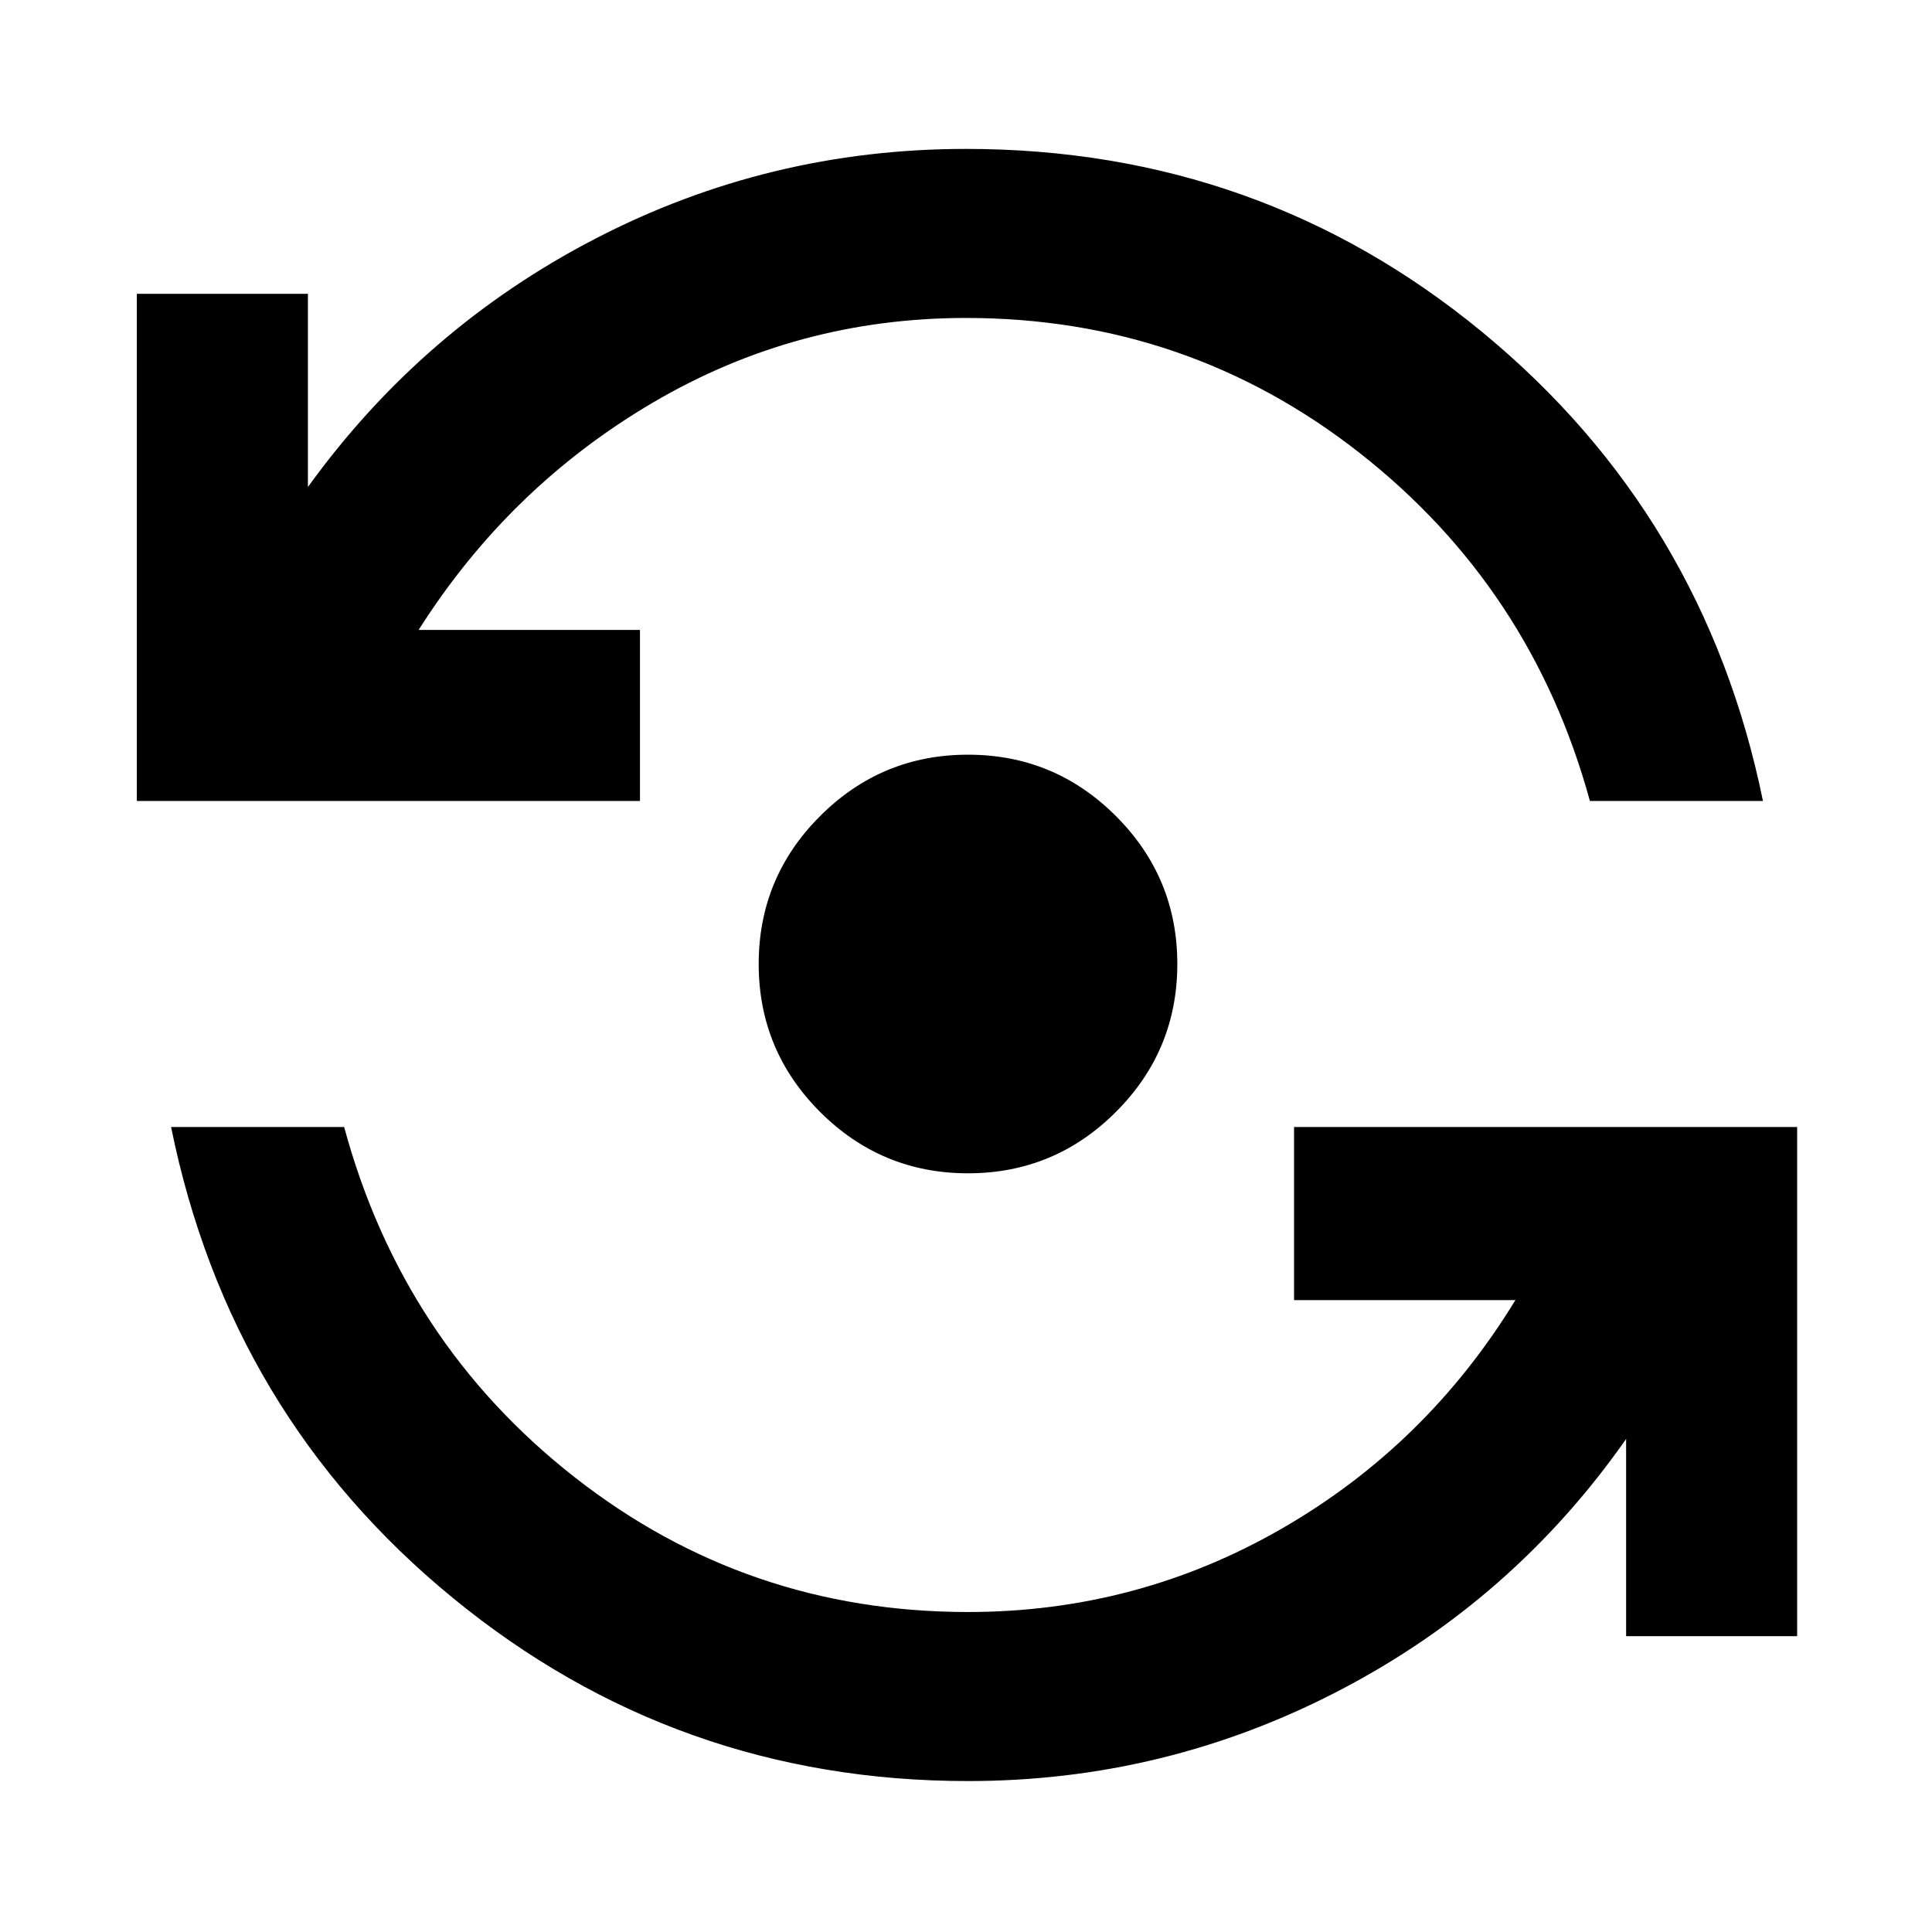 <svg xmlns="http://www.w3.org/2000/svg" height="40" width="40"><path d="M20.042 36.875q-6.042 0-10.667-3.792-4.625-3.791-5.833-9.75h3.583q1.208 4.459 4.771 7.25 3.562 2.792 8.146 2.792 3.5 0 6.5-1.729t4.833-4.729h-4.583v-3.584h10.416v10.542h-3.541v-4.083Q31.333 33.125 27.729 35q-3.604 1.875-7.687 1.875Zm0-12.583q-1.792 0-3.063-1.271-1.271-1.271-1.271-3.063 0-1.791 1.271-3.062t3.063-1.271q1.791 0 3.062 1.271t1.271 3.062q0 1.792-1.271 3.063-1.271 1.271-3.062 1.271ZM2.833 16.583v-10.5h3.542v4q2.375-3.291 5.958-5.145Q15.917 3.083 20 3.083q6.083 0 10.688 3.792 4.604 3.792 5.812 9.708h-3.583q-1.209-4.416-4.771-7.208Q24.583 6.583 20 6.583q-3.5 0-6.479 1.75t-4.854 4.709h4.583v3.541Z"/></svg>